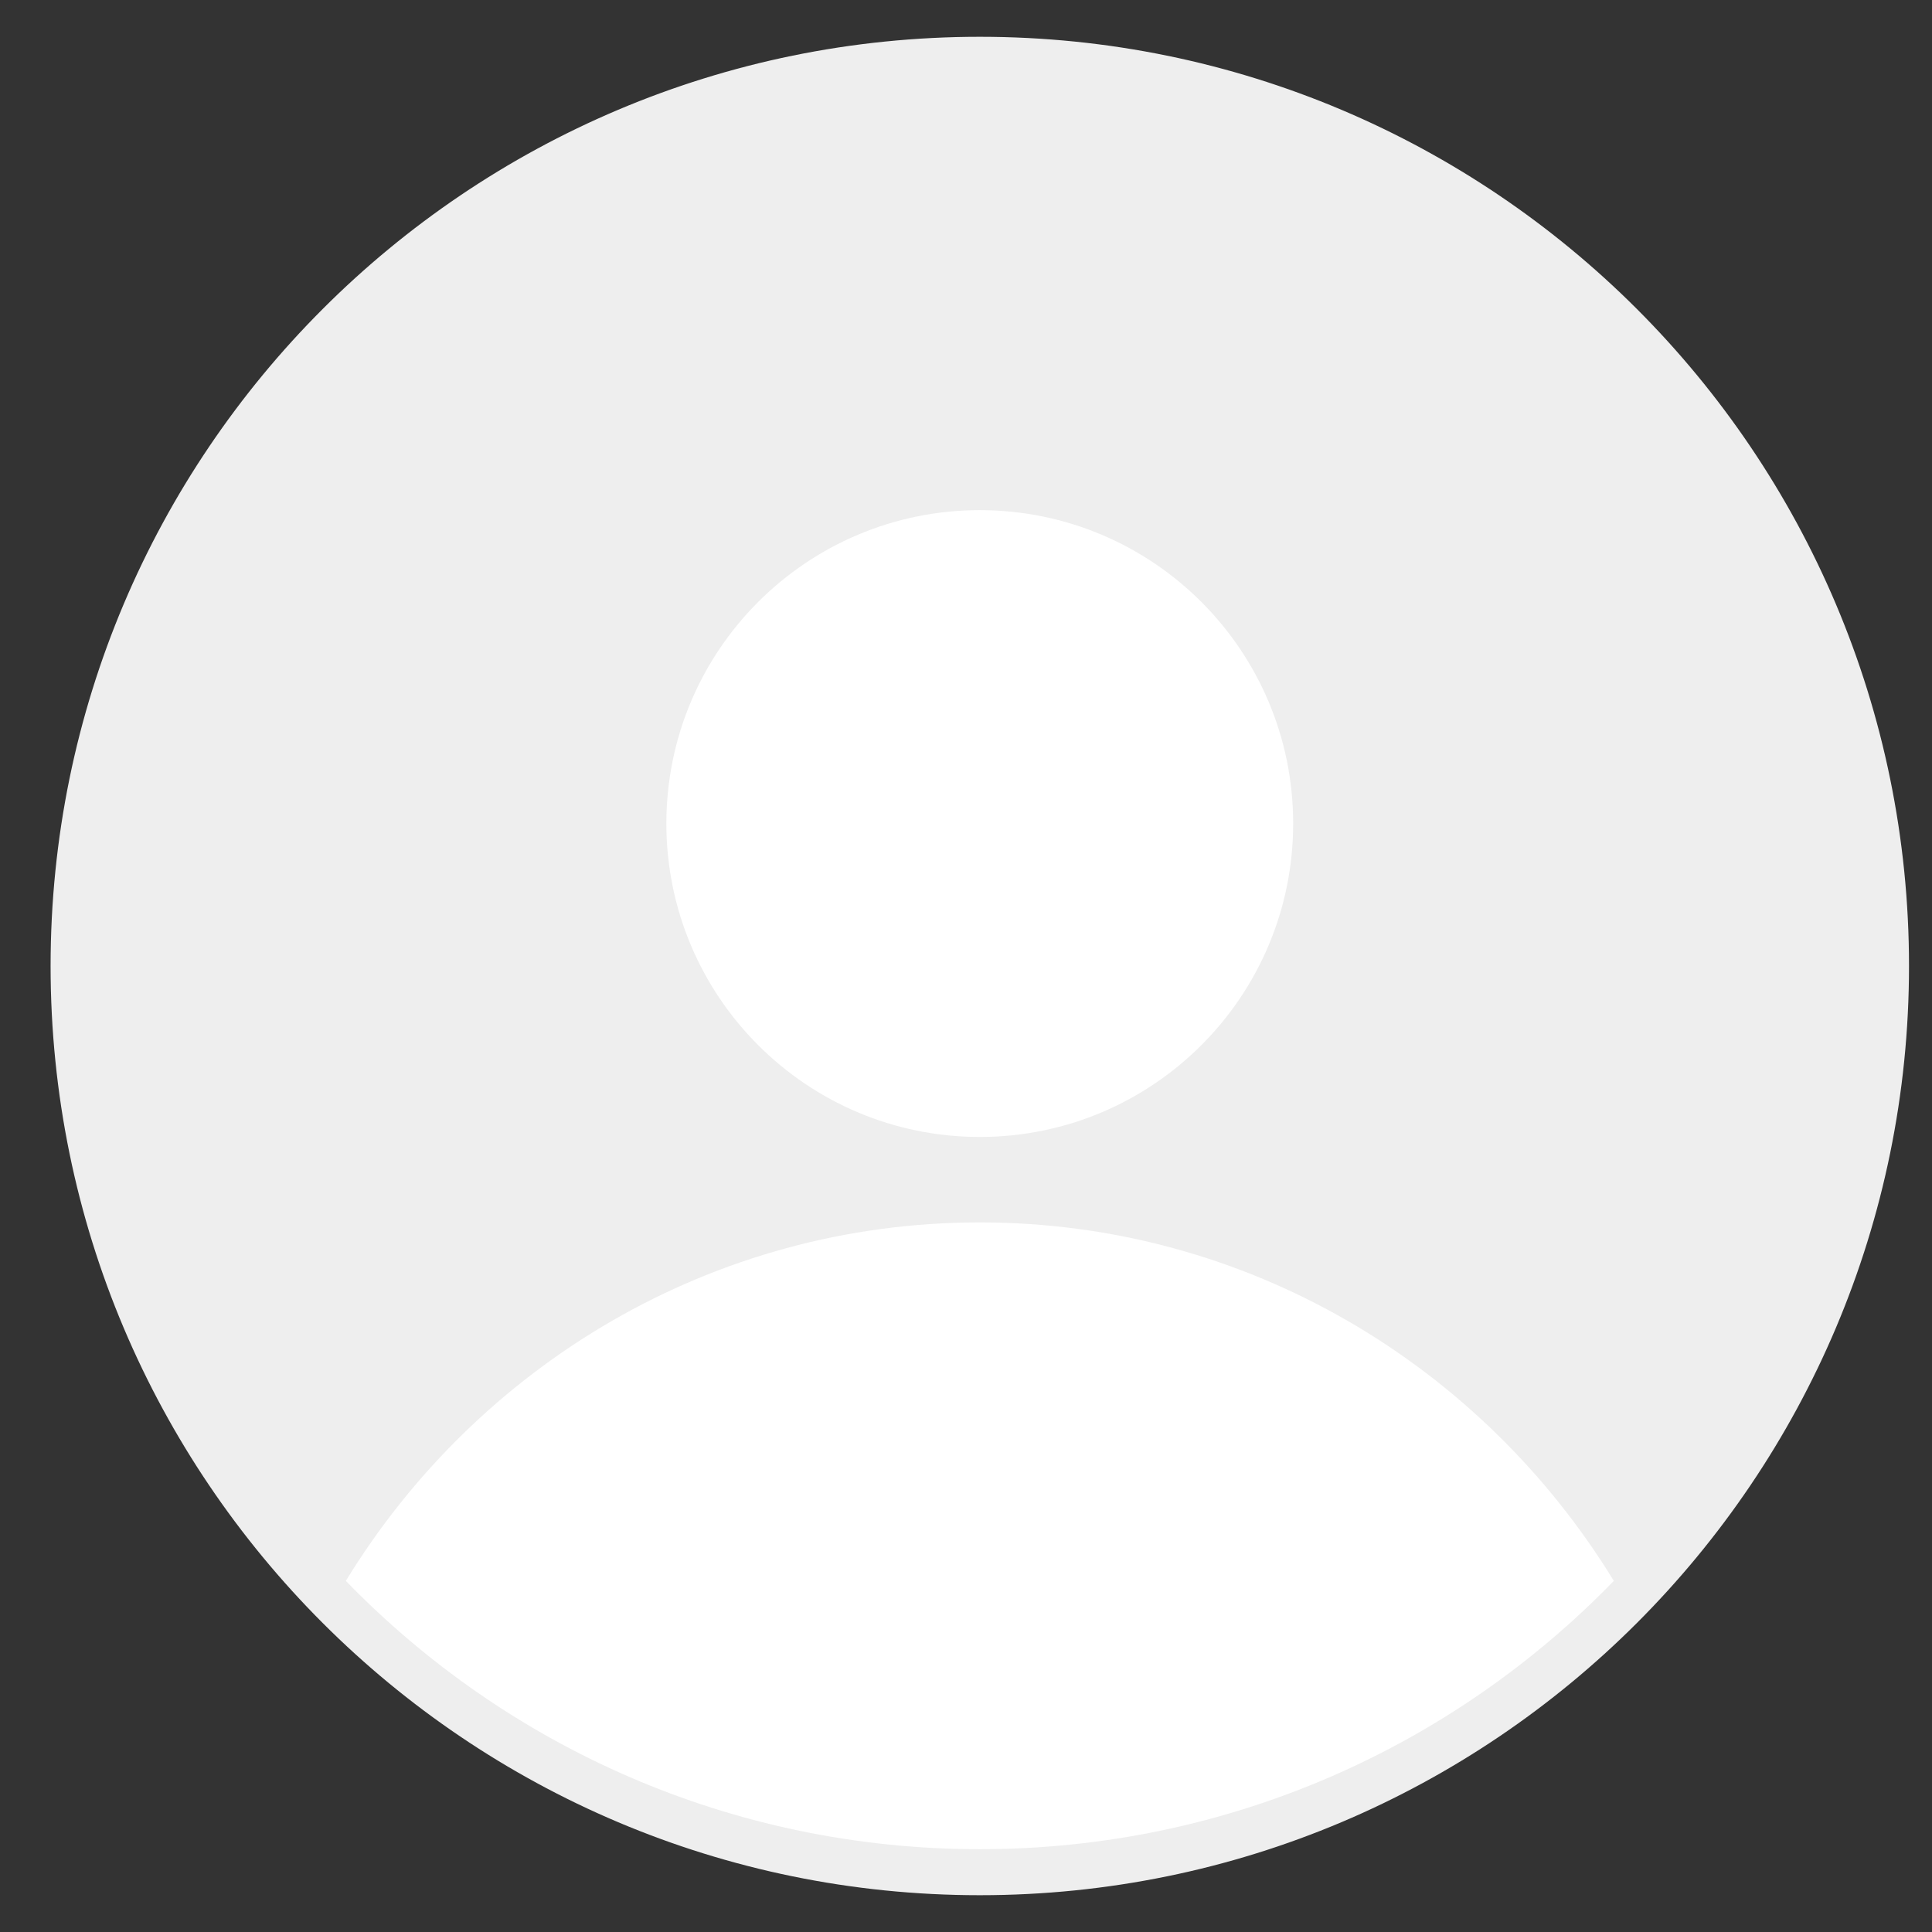 <svg width="35" height="35" viewBox="0 0 35 35" fill="none" xmlns="http://www.w3.org/2000/svg">
<rect x="0" y="0" width="35" height="35" fill="#333333" stroke="none"/>
<path d="M17.75 33.917C26.817 33.917 34.167 26.567 34.167 17.5C34.167 8.433 26.817 1.083 17.75 1.083C8.683 1.083 1.333 8.433 1.333 17.5C1.333 26.567 8.683 33.917 17.75 33.917Z" fill="#EEEEEE" stroke="#EEEEEE" stroke-width="0.833" stroke-miterlimit="10"/>
<path d="M17.75 20.597C20.885 20.597 23.427 18.055 23.427 14.919C23.427 11.784 20.885 9.242 17.75 9.242C14.614 9.242 12.072 11.784 12.072 14.919C12.072 18.055 14.614 20.597 17.75 20.597Z" fill="white"/>
<path fill-rule="evenodd" clip-rule="evenodd" d="M29.236 28.639C26.328 31.637 22.256 33.5 17.75 33.5C13.244 33.5 9.173 31.637 6.265 28.639C8.65 24.742 12.9 22.145 17.75 22.145C22.601 22.145 26.85 24.742 29.236 28.639Z" fill="white"/>
</svg>
